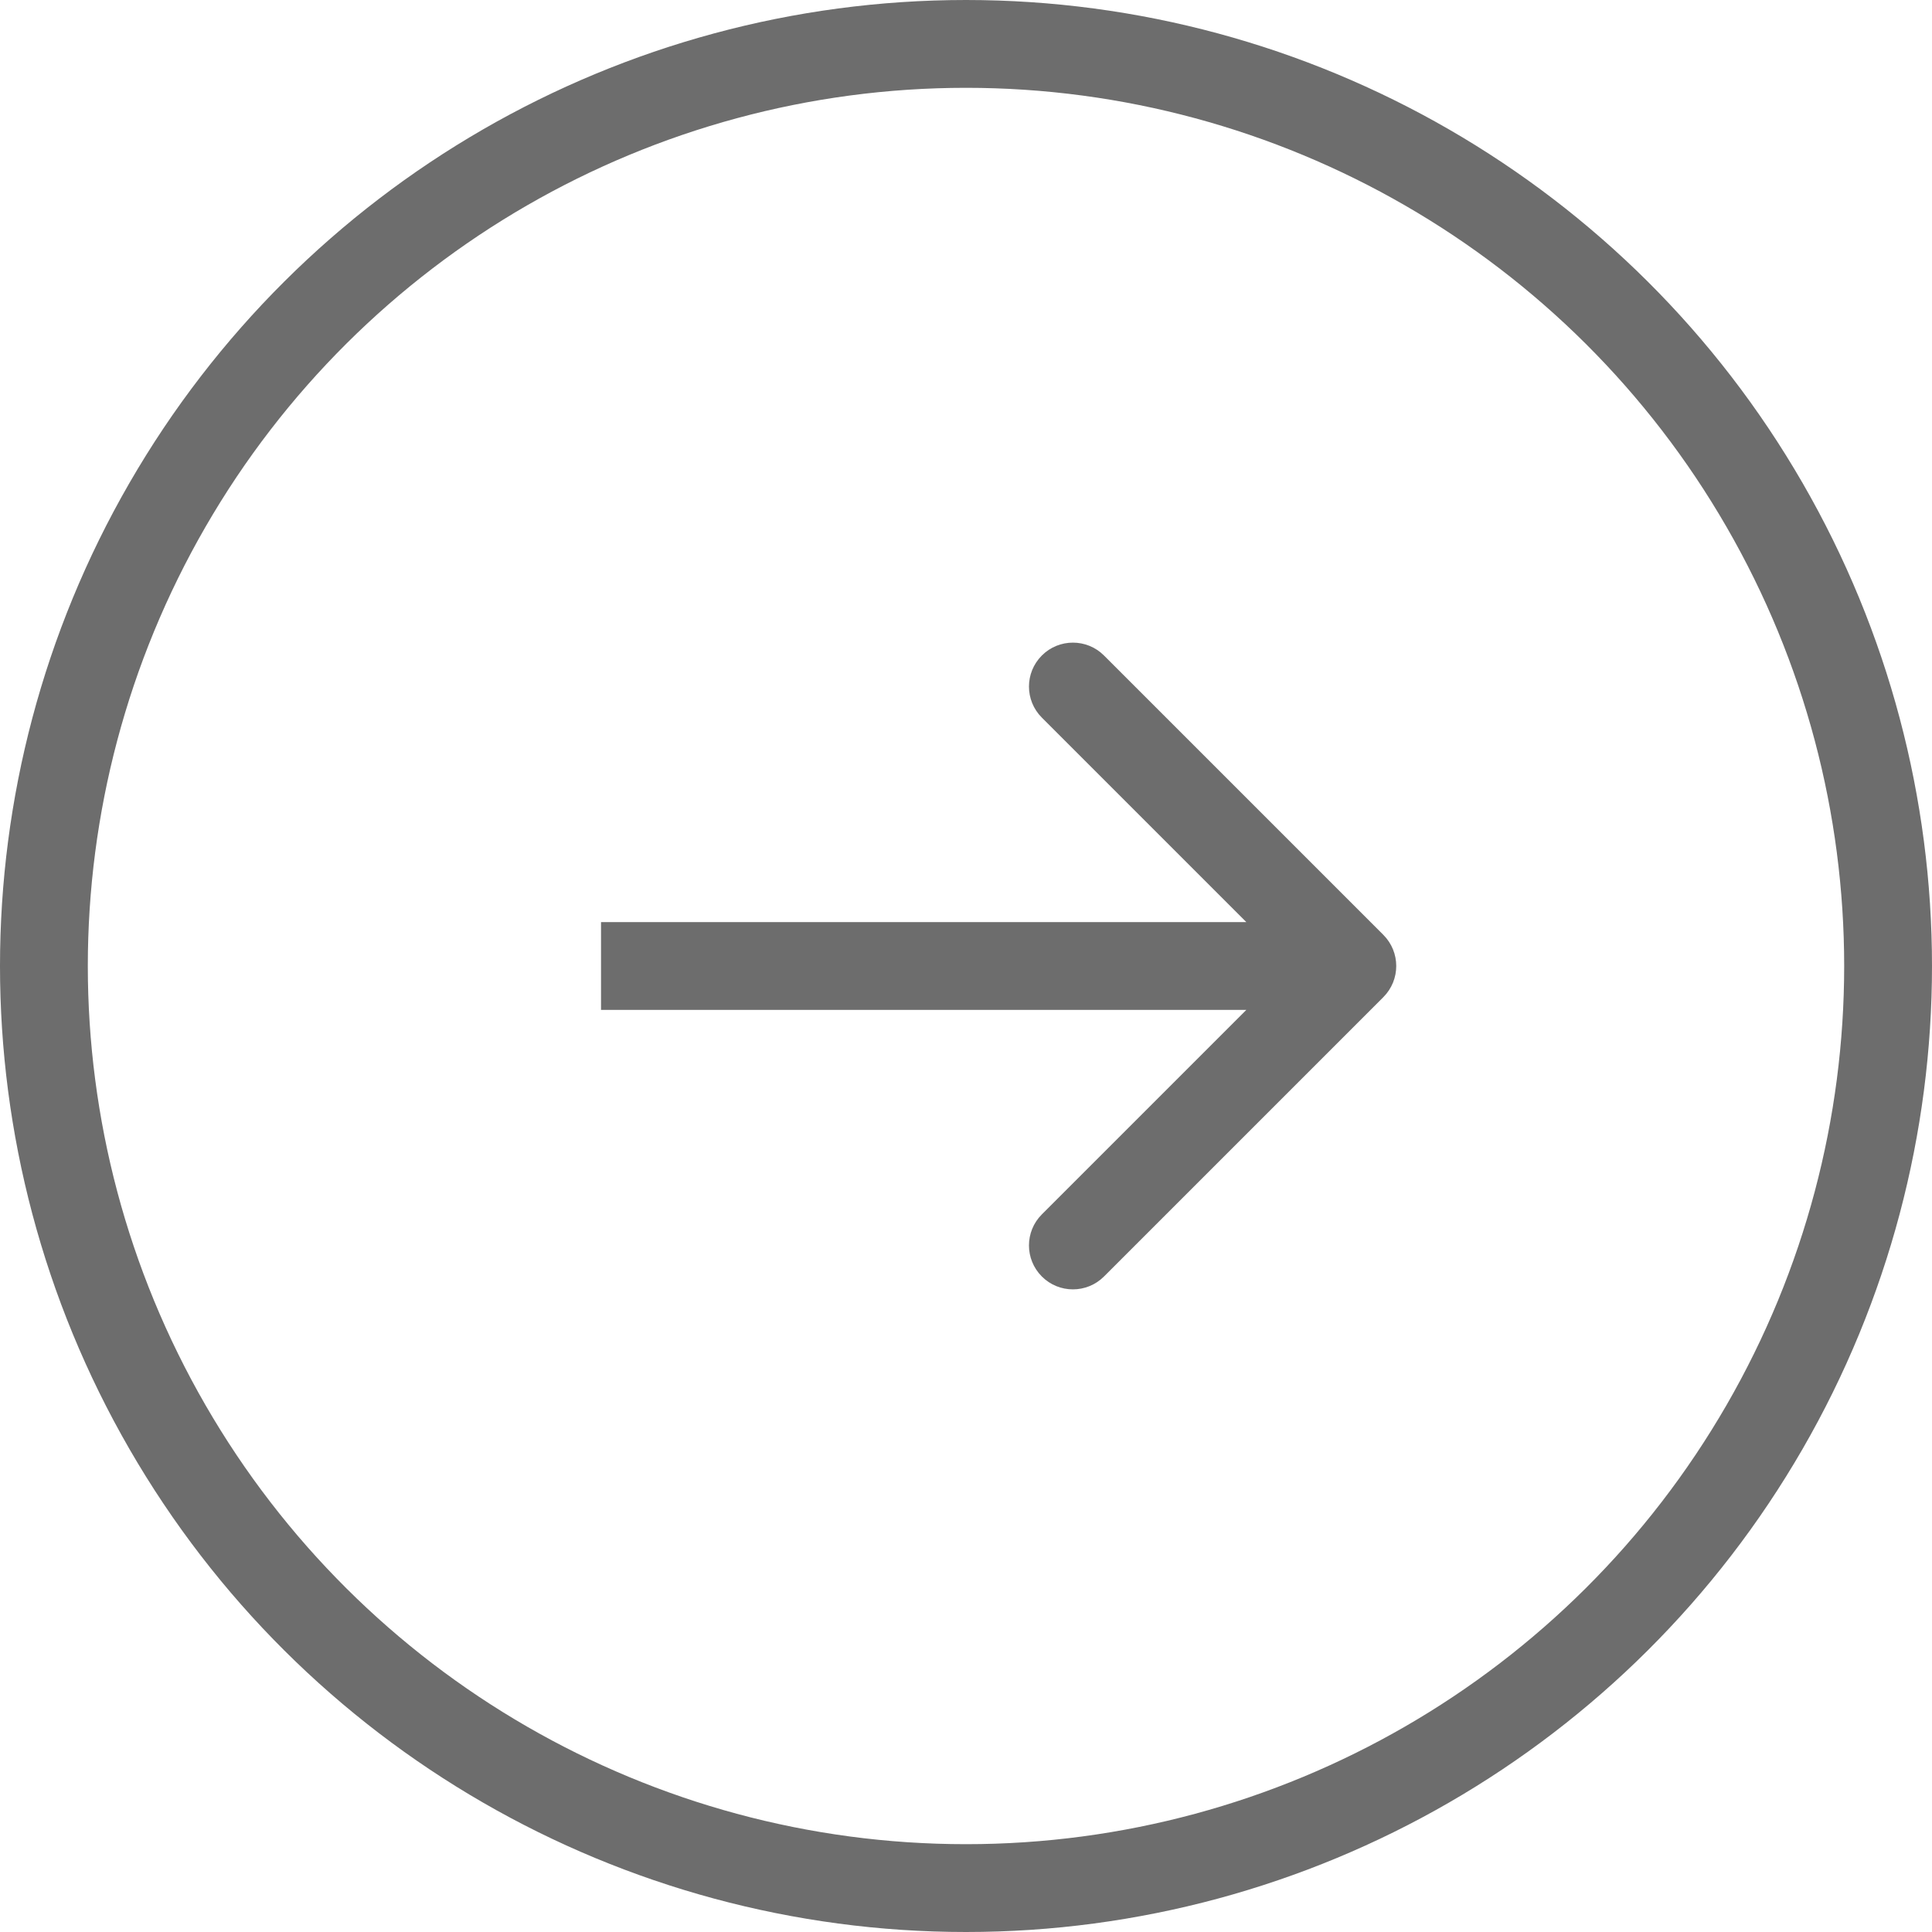 <svg width="22" height="22" viewBox="0 0 22 22" fill="none" xmlns="http://www.w3.org/2000/svg">
<circle cx="11" cy="11" r="10.5" transform="rotate(-90 11 11)" stroke="#6D6D6D"/>
<path d="M15.753 11.354C15.948 11.158 15.948 10.842 15.753 10.646L12.571 7.464C12.376 7.269 12.059 7.269 11.864 7.464C11.668 7.66 11.668 7.976 11.864 8.172L14.692 11L11.864 13.828C11.668 14.024 11.668 14.34 11.864 14.536C12.059 14.731 12.376 14.731 12.571 14.536L15.753 11.354ZM6.844 11.5L15.399 11.5L15.399 10.5L6.844 10.5L6.844 11.5Z" fill="#6D6D6D"/>
</svg>
